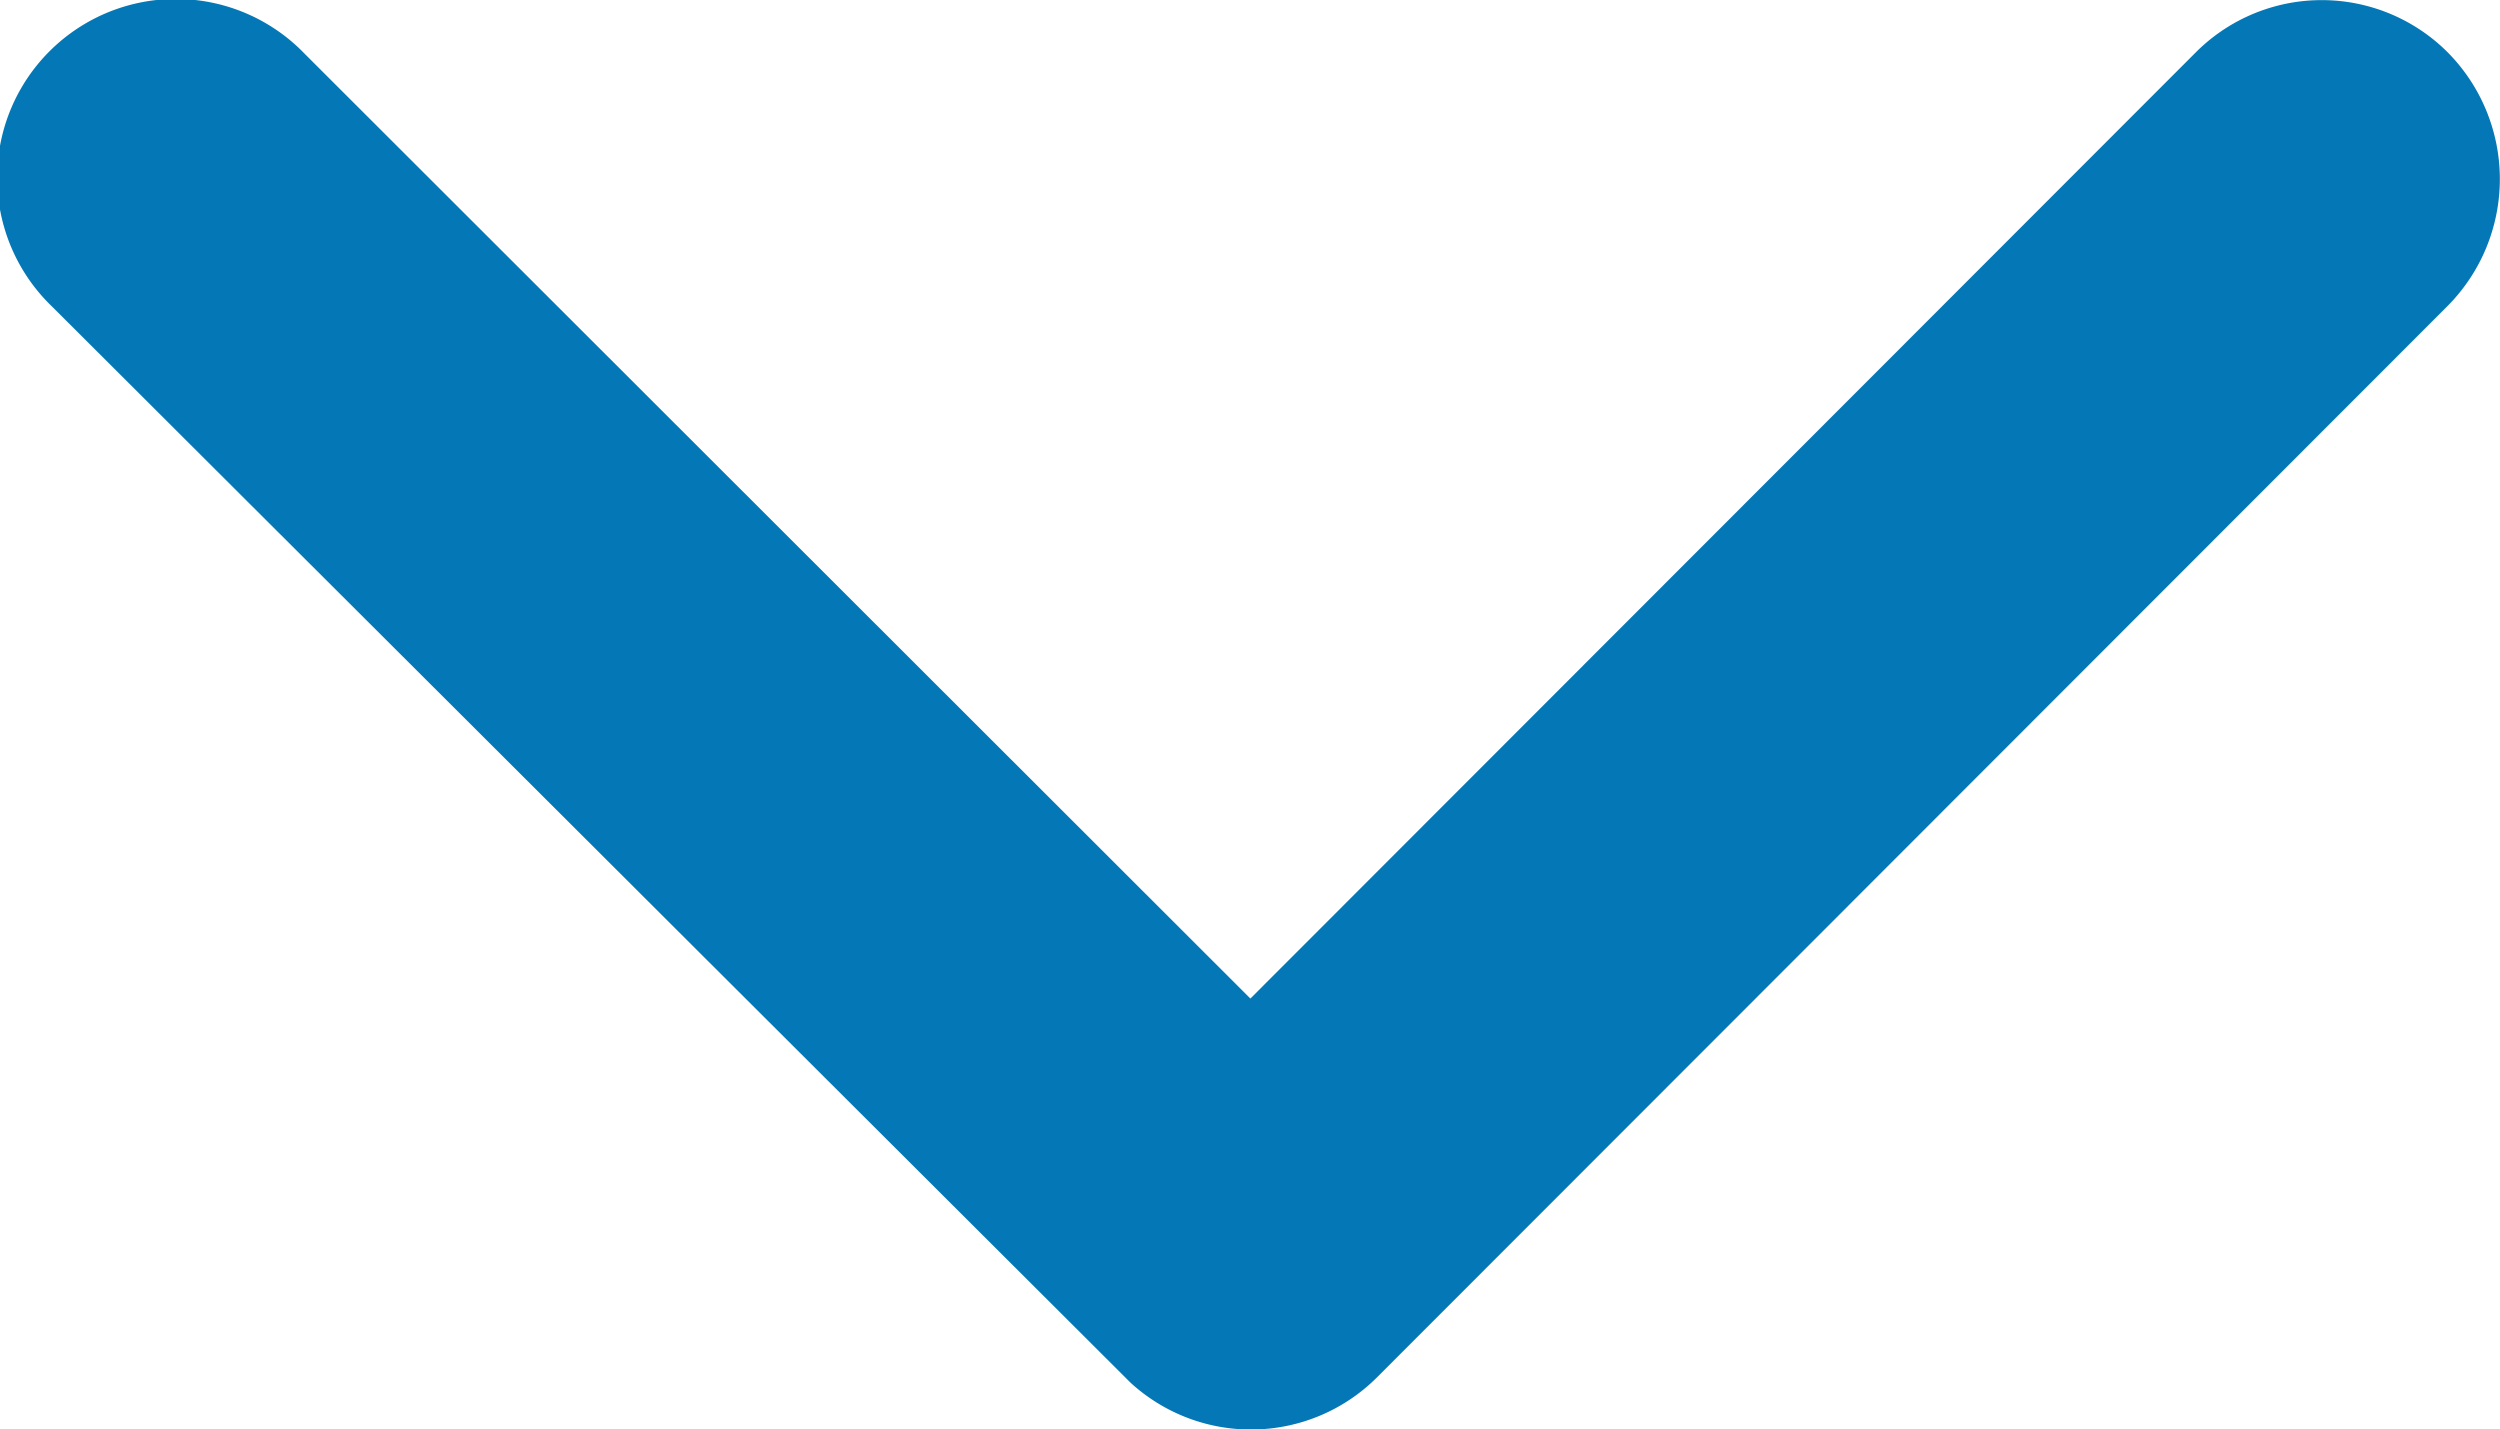 <svg xmlns="http://www.w3.org/2000/svg" width="15.933" height="9.11" viewBox="0 0 15.933 9.11">
  <path id="Icon_ionic-ios-arrow-down" data-name="Icon ionic-ios-arrow-down" d="M14.157,17.61l6.024-6.029a1.134,1.134,0,0,1,1.608,0,1.148,1.148,0,0,1,0,1.613l-6.826,6.831a1.136,1.136,0,0,1-1.57.033L6.52,13.2a1.139,1.139,0,1,1,1.608-1.613Z" transform="translate(-6.188 -11.246)" fill="#0478b6"/>
</svg>
